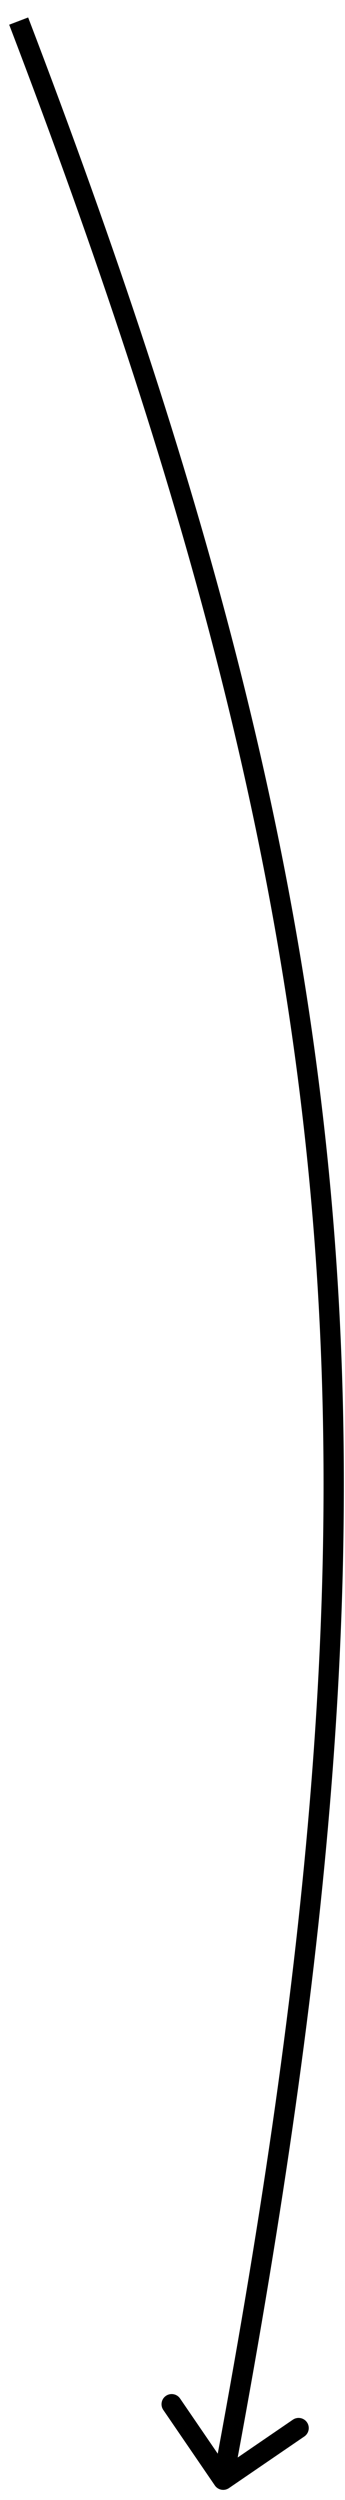 <svg width="17" height="123" viewBox="0 0 17 123" fill="none" xmlns="http://www.w3.org/2000/svg">
<path d="M10.587 122.283C10.743 122.511 11.054 122.569 11.282 122.413L14.996 119.873C15.224 119.717 15.283 119.406 15.127 119.178C14.971 118.95 14.66 118.892 14.432 119.047L11.13 121.306L8.872 118.004C8.716 117.776 8.405 117.718 8.177 117.874C7.949 118.029 7.891 118.341 8.047 118.569L10.587 122.283ZM0.453 1.216C9.163 23.984 13.959 41.96 15.44 60.33C16.922 78.702 15.09 97.497 10.508 121.908L11.491 122.093C16.08 97.64 17.928 78.747 16.437 60.25C14.945 41.751 10.116 23.677 1.387 0.859L0.453 1.216Z" fill="black"/>
</svg>
